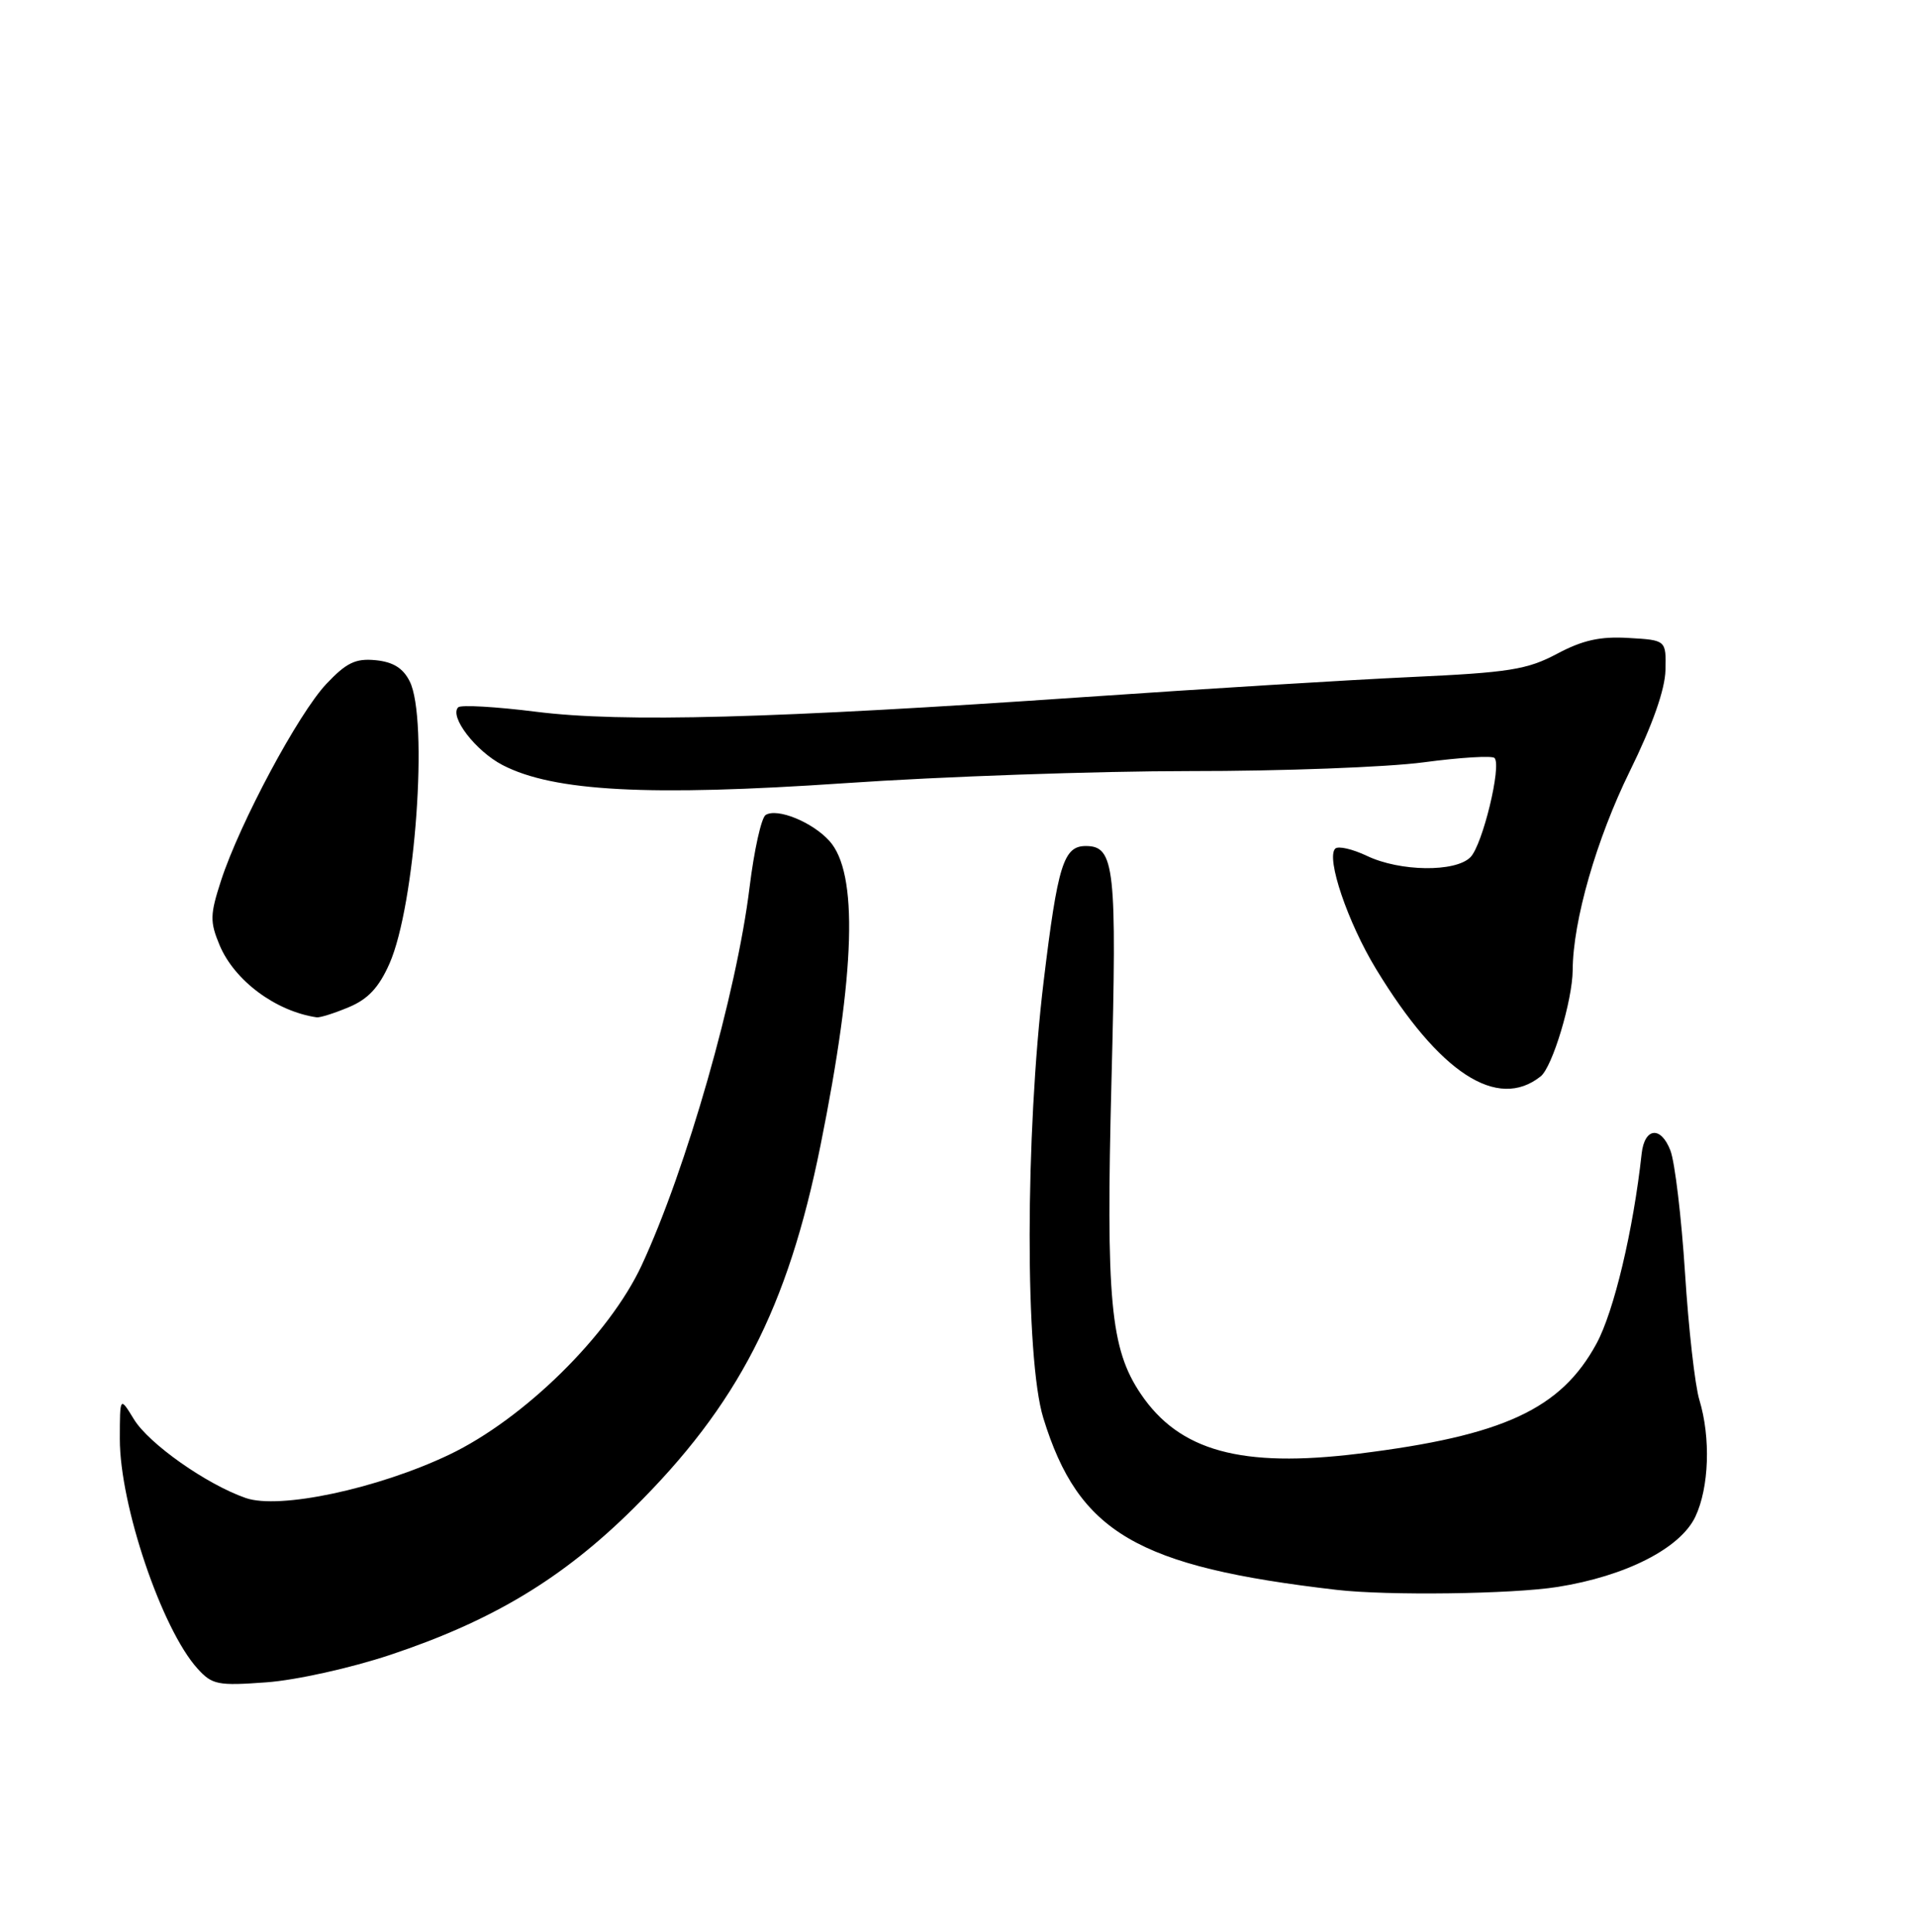 <?xml version="1.0" encoding="UTF-8" standalone="no"?>
<!DOCTYPE svg PUBLIC "-//W3C//DTD SVG 1.1//EN" "http://www.w3.org/Graphics/SVG/1.1/DTD/svg11.dtd" >
<svg xmlns="http://www.w3.org/2000/svg" xmlns:xlink="http://www.w3.org/1999/xlink" version="1.1" viewBox="0 0 256 258">
 <g >
 <path fill="currentColor"
d=" M 52.09 221.04 C 65.74 216.49 75.12 210.85 84.56 201.50 C 98.52 187.68 105.19 174.74 109.57 153.00 C 114.25 129.79 114.63 116.58 110.75 112.31 C 108.47 109.79 103.79 107.89 102.25 108.85 C 101.67 109.21 100.71 113.55 100.10 118.50 C 98.37 132.66 91.67 156.13 85.69 169.00 C 81.35 178.33 69.98 189.52 60.00 194.29 C 50.45 198.84 37.30 201.65 32.81 200.08 C 27.58 198.26 19.87 192.83 17.88 189.56 C 16.01 186.50 16.01 186.50 16.00 192.20 C 16.00 201.03 21.59 217.57 26.37 222.86 C 28.33 225.03 29.07 225.18 35.59 224.70 C 39.54 224.41 46.83 222.79 52.09 221.04 Z  M 208.00 211.96 C 217.12 210.51 224.39 206.81 226.40 202.58 C 228.24 198.68 228.47 192.04 226.94 186.99 C 226.35 185.07 225.49 177.43 225.02 170.00 C 224.54 162.57 223.67 155.23 223.07 153.67 C 221.80 150.36 219.62 150.59 219.23 154.08 C 218.11 164.32 215.53 175.17 213.20 179.46 C 208.44 188.22 200.76 191.77 181.43 194.16 C 165.76 196.09 157.49 193.82 152.33 186.16 C 148.28 180.15 147.68 173.70 148.43 144.31 C 149.17 115.82 148.86 113.00 145.00 113.00 C 142.03 113.00 141.25 115.51 139.37 131.08 C 136.90 151.59 136.87 181.47 139.33 189.41 C 144.04 204.70 151.84 209.26 178.50 212.35 C 185.30 213.14 201.93 212.92 208.00 211.96 Z  M 205.75 143.76 C 207.32 142.50 209.99 133.62 210.02 129.57 C 210.05 122.99 213.19 112.08 217.65 103.00 C 220.69 96.82 222.35 92.10 222.41 89.50 C 222.50 85.50 222.50 85.50 217.48 85.21 C 213.70 84.98 211.35 85.50 207.92 87.33 C 203.95 89.44 201.53 89.83 188.44 90.43 C 180.22 90.81 160.68 92.01 145.00 93.09 C 103.02 95.98 83.12 96.51 71.63 95.07 C 66.24 94.39 61.54 94.12 61.19 94.47 C 59.97 95.70 63.53 100.33 67.12 102.19 C 73.94 105.72 86.62 106.39 112.76 104.61 C 125.82 103.71 146.57 102.99 158.89 102.99 C 171.20 103.00 185.26 102.47 190.12 101.82 C 194.99 101.17 199.25 100.91 199.58 101.24 C 200.56 102.23 197.98 112.88 196.36 114.50 C 194.34 116.52 186.95 116.42 182.55 114.32 C 180.61 113.40 178.71 112.96 178.31 113.35 C 177.06 114.60 179.98 123.21 183.77 129.44 C 192.21 143.33 199.96 148.38 205.75 143.76 Z  M 46.57 134.53 C 49.14 133.46 50.60 131.90 52.01 128.71 C 55.46 120.91 57.24 96.03 54.71 91.00 C 53.82 89.23 52.49 88.41 50.16 88.18 C 47.48 87.92 46.26 88.51 43.58 91.35 C 39.85 95.30 32.02 109.93 29.52 117.61 C 28.04 122.17 28.02 123.11 29.32 126.23 C 31.30 130.97 36.81 135.07 42.28 135.88 C 42.71 135.95 44.64 135.34 46.57 134.53 Z "/>
</g>
</svg>